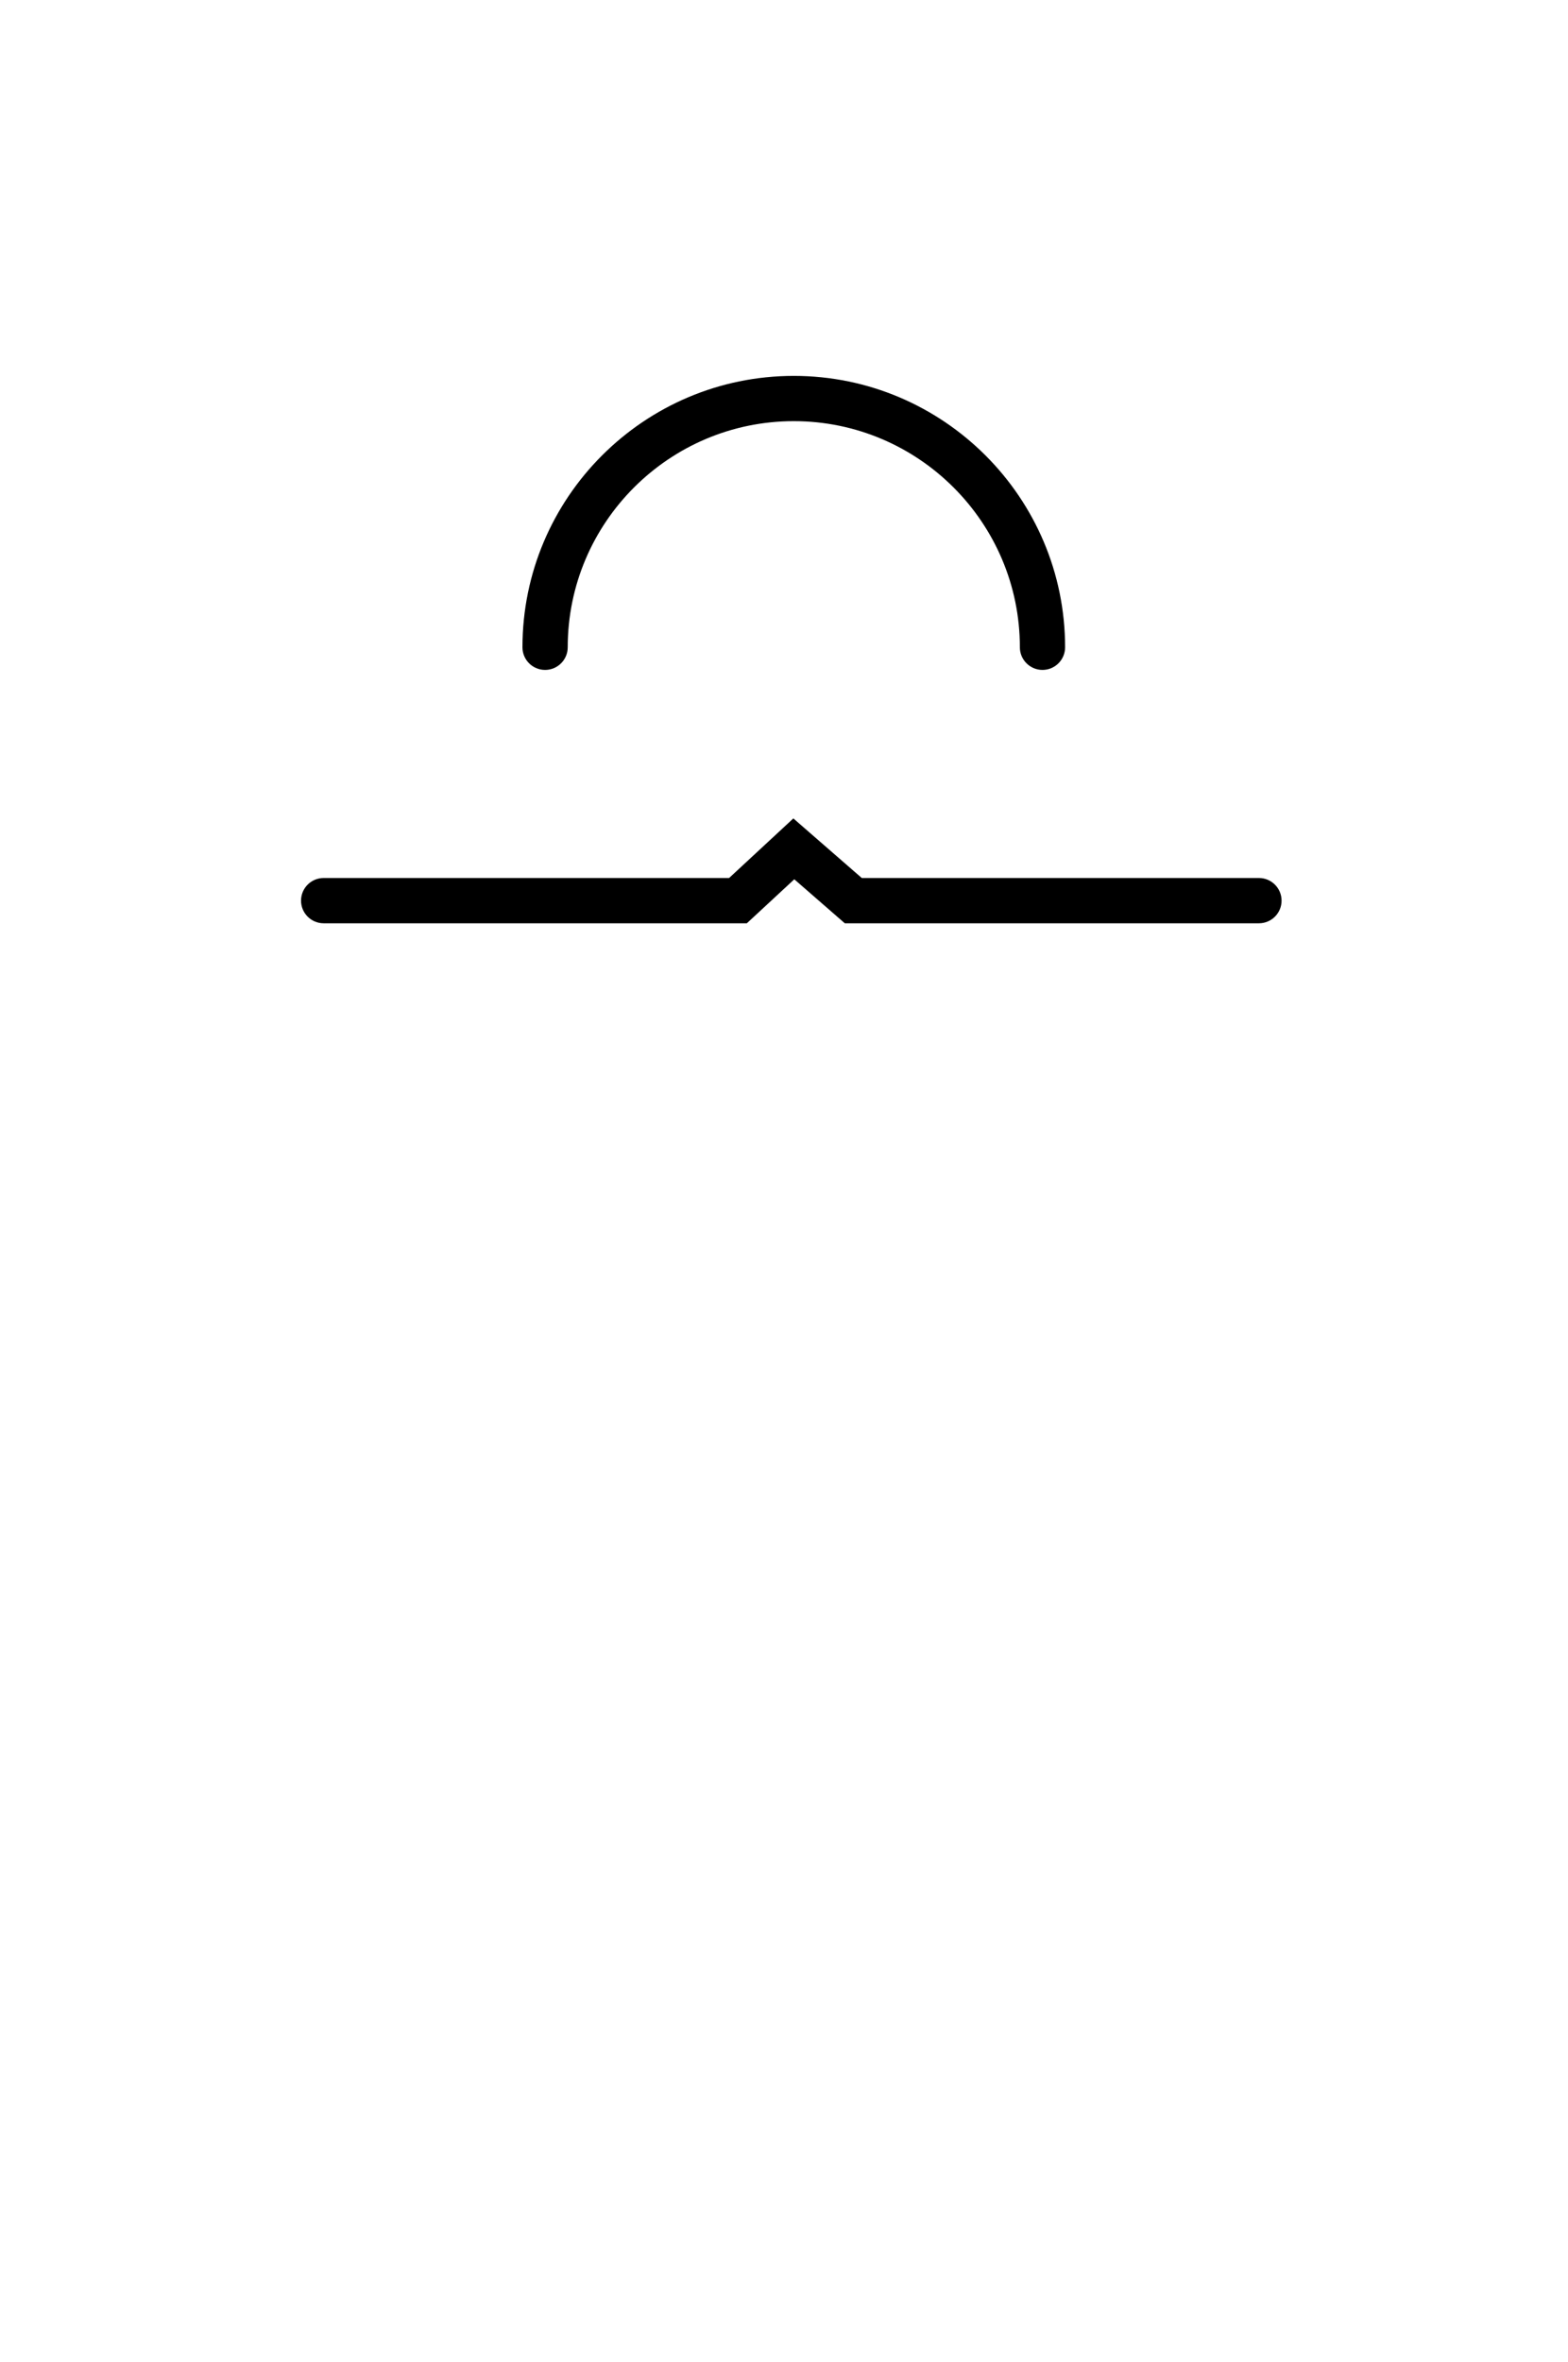 <?xml version="1.0" encoding="utf-8"?>
<!-- Generated by IcoMoon.io -->
<!DOCTYPE svg PUBLIC "-//W3C//DTD SVG 1.1//EN" "http://www.w3.org/Graphics/SVG/1.1/DTD/svg11.dtd">
<svg version="1.1" xmlns="http://www.w3.org/2000/svg" xmlns:xlink="http://www.w3.org/1999/xlink" width="85" height="128" viewBox="0 0 85 128">
<g>
</g>
	<path d="M68.244 50.038h-22.448l-2.738-2.384-2.572 2.384h-22.94c-0.677 0-1.227-0.549-1.227-1.227s0.549-1.227 1.227-1.227h21.978l3.483-3.229 3.709 3.229h21.53c0.677 0 1.227 0.549 1.227 1.227s-0.549 1.227-1.228 1.227z" fill="#000000" />
	<path d="M56.513 36.307c-0.677 0-1.227-0.549-1.227-1.227 0-6.757-5.498-12.255-12.255-12.255s-12.255 5.498-12.255 12.255c0 0.677-0.549 1.227-1.227 1.227s-1.227-0.549-1.227-1.227c0-8.11 6.598-14.708 14.708-14.708 8.11 0 14.708 6.598 14.708 14.708 0 0.678-0.548 1.227-1.227 1.227z" fill="#000000" />
</svg>
